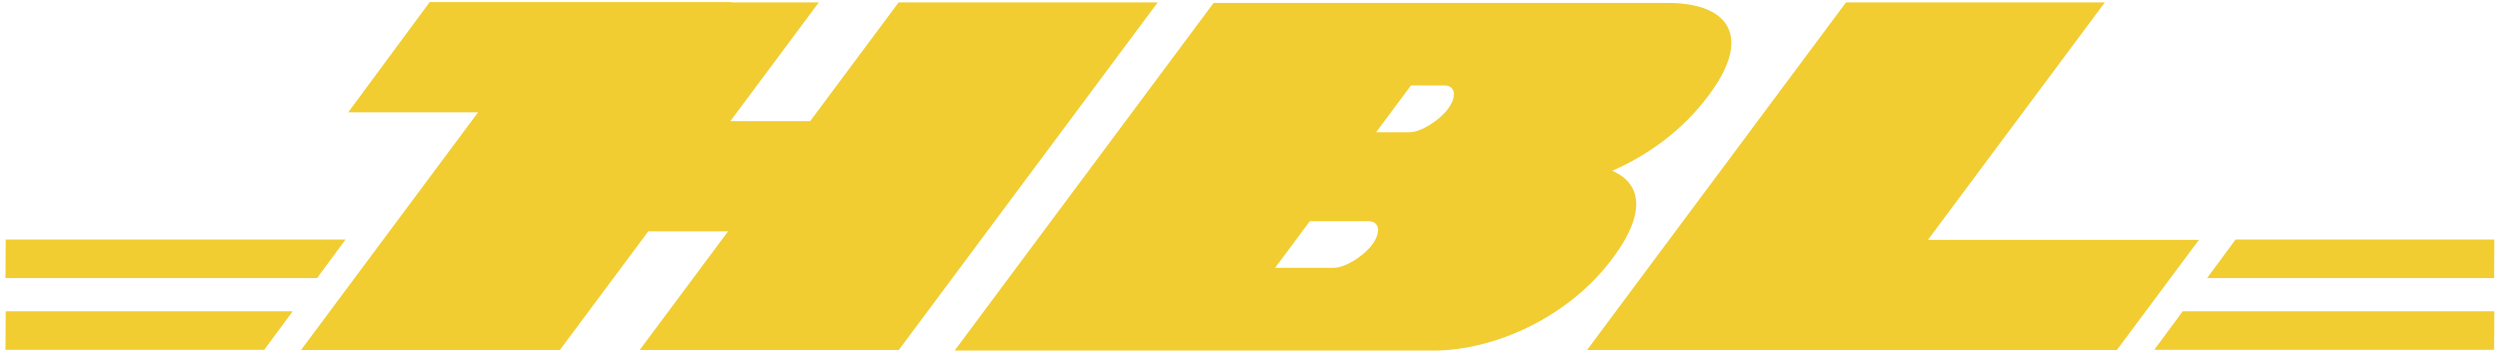 <svg width="309" height="44" viewBox="0 0 309 44" fill="none" xmlns="http://www.w3.org/2000/svg">
<path d="M111.068 0.299L100.137 14.971H90.276L101.206 0.299L90.358 0.299L90.388 0.258L53.109 0.258L43.041 13.881L59.093 13.881L37.205 43.262L69.2 43.262L80.13 28.589H89.992L79.061 43.262H111.088L143.094 0.298L111.068 0.298V0.299ZM266.268 43.232H308.275L308.302 38.469H269.786L266.268 43.232ZM308.302 29.609L276.313 29.609L272.795 34.371H308.275L308.302 29.609ZM42.709 29.609L0.702 29.609L0.675 34.371H39.191L42.709 29.609ZM0.675 43.232H32.664L36.182 38.469H0.702L0.675 43.232ZM199.42 31.786C203.444 26.384 202.95 22.676 199.264 21.109C203.782 19.159 208.055 15.994 211.127 11.87C216.795 4.39 213.53 0.33 206.067 0.362L150 0.362L117.993 43.326H177.222C184.597 43.326 193.919 39.298 199.42 31.786ZM169.613 30.22C168.541 31.658 166.289 33.097 164.852 33.097H157.608L161.895 27.342H169.138C170.575 27.343 170.685 28.781 169.613 30.22ZM178.987 13.437C177.915 14.876 175.638 16.346 174.202 16.346H170.087L174.398 10.56L178.512 10.56C179.949 10.56 180.059 11.998 178.987 13.437ZM238.298 29.644L260.159 0.299L228.164 0.299L196.158 43.262H261.645L271.789 29.644H238.298Z" fill="#F1CD31"/>
</svg>
